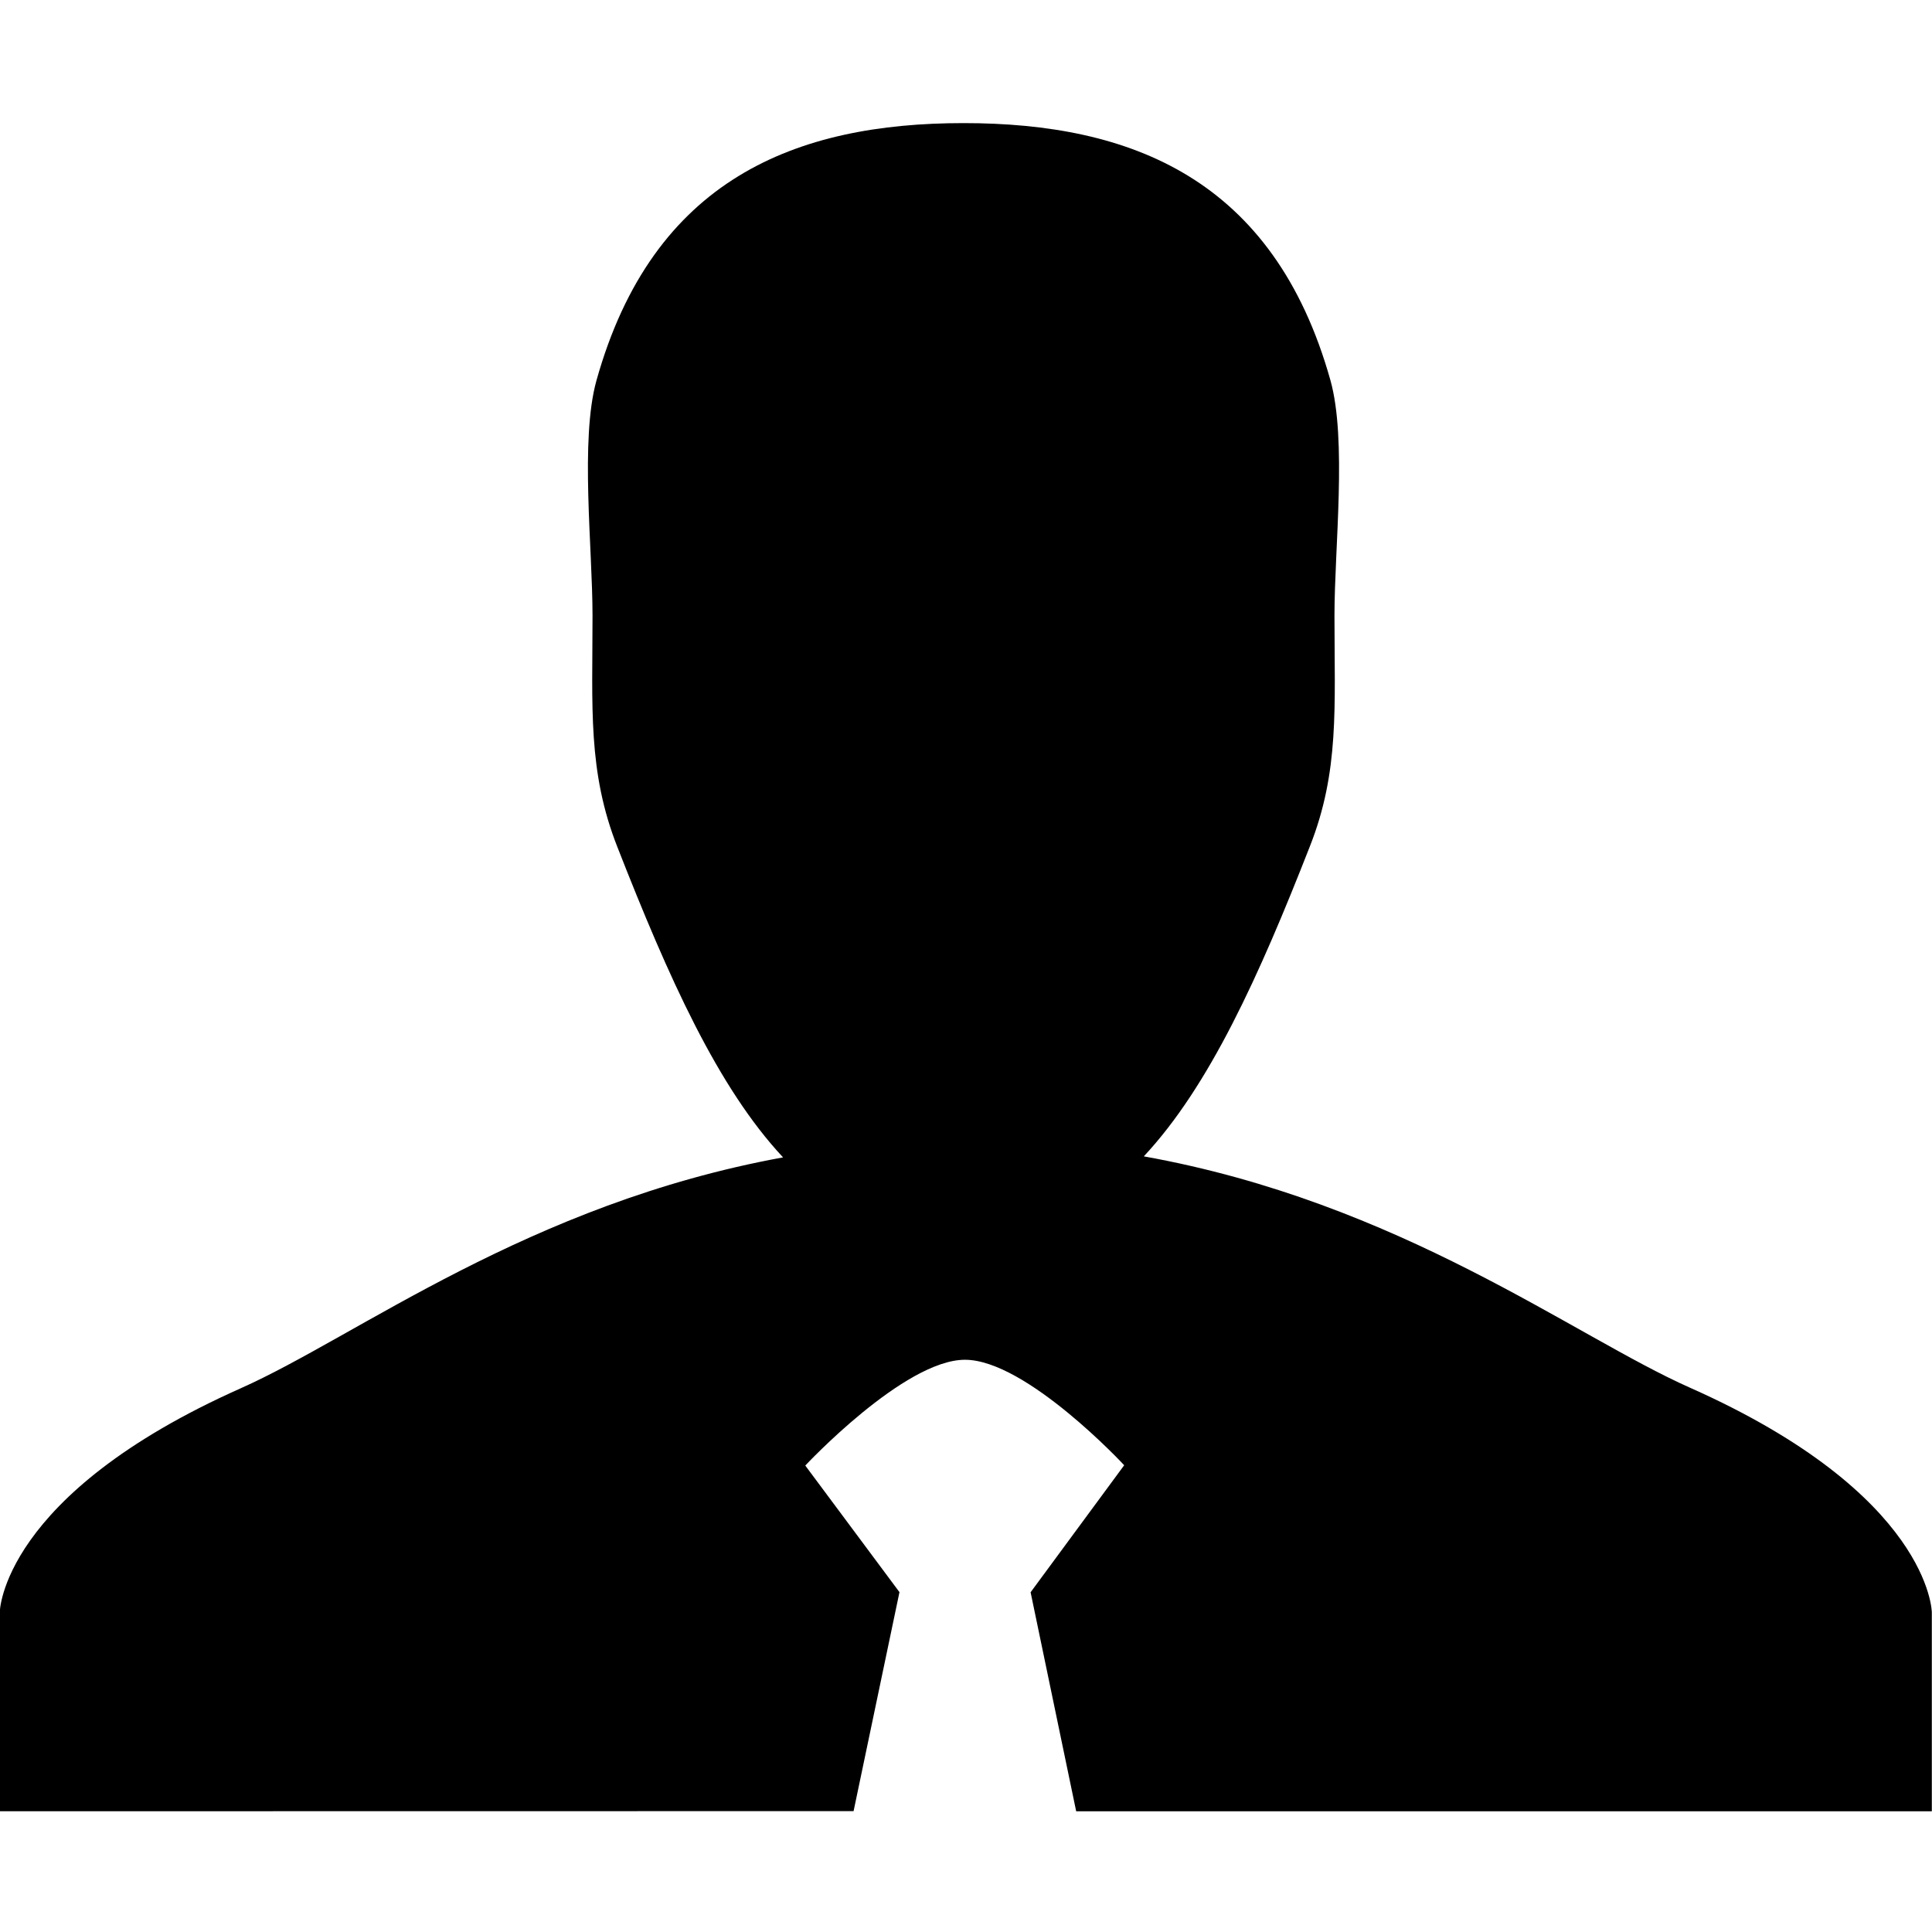 <svg xmlns="http://www.w3.org/2000/svg" width="32" height="32" viewBox="0 0 32 32"><path d="M31.997 26.705s-.018-1.947-4.005-3.72c-1.934-.858-4.8-3.07-9.047-3.832 1.085-1.162 1.907-2.98 2.75-5.133.493-1.248.408-2.31.408-3.825 0-1.12.21-2.914-.068-3.9-.938-3.336-3.302-4.256-6.076-4.256s-5.146.923-6.08 4.264c-.274.983-.065 2.775-.065 3.894 0 1.517-.082 2.58.412 3.833.85 2.17 1.662 3.982 2.744 5.14-4.216.768-7.057 2.968-8.982 3.824-3.974 1.77-3.992 3.71-3.992 3.71V30l14.142-.002.76-3.627-1.56-2.097s1.637-1.752 2.645-1.752c1.013 0 2.637 1.745 2.637 1.747l-1.55 2.104.755 3.628h14.172v-3.293z"/></svg>